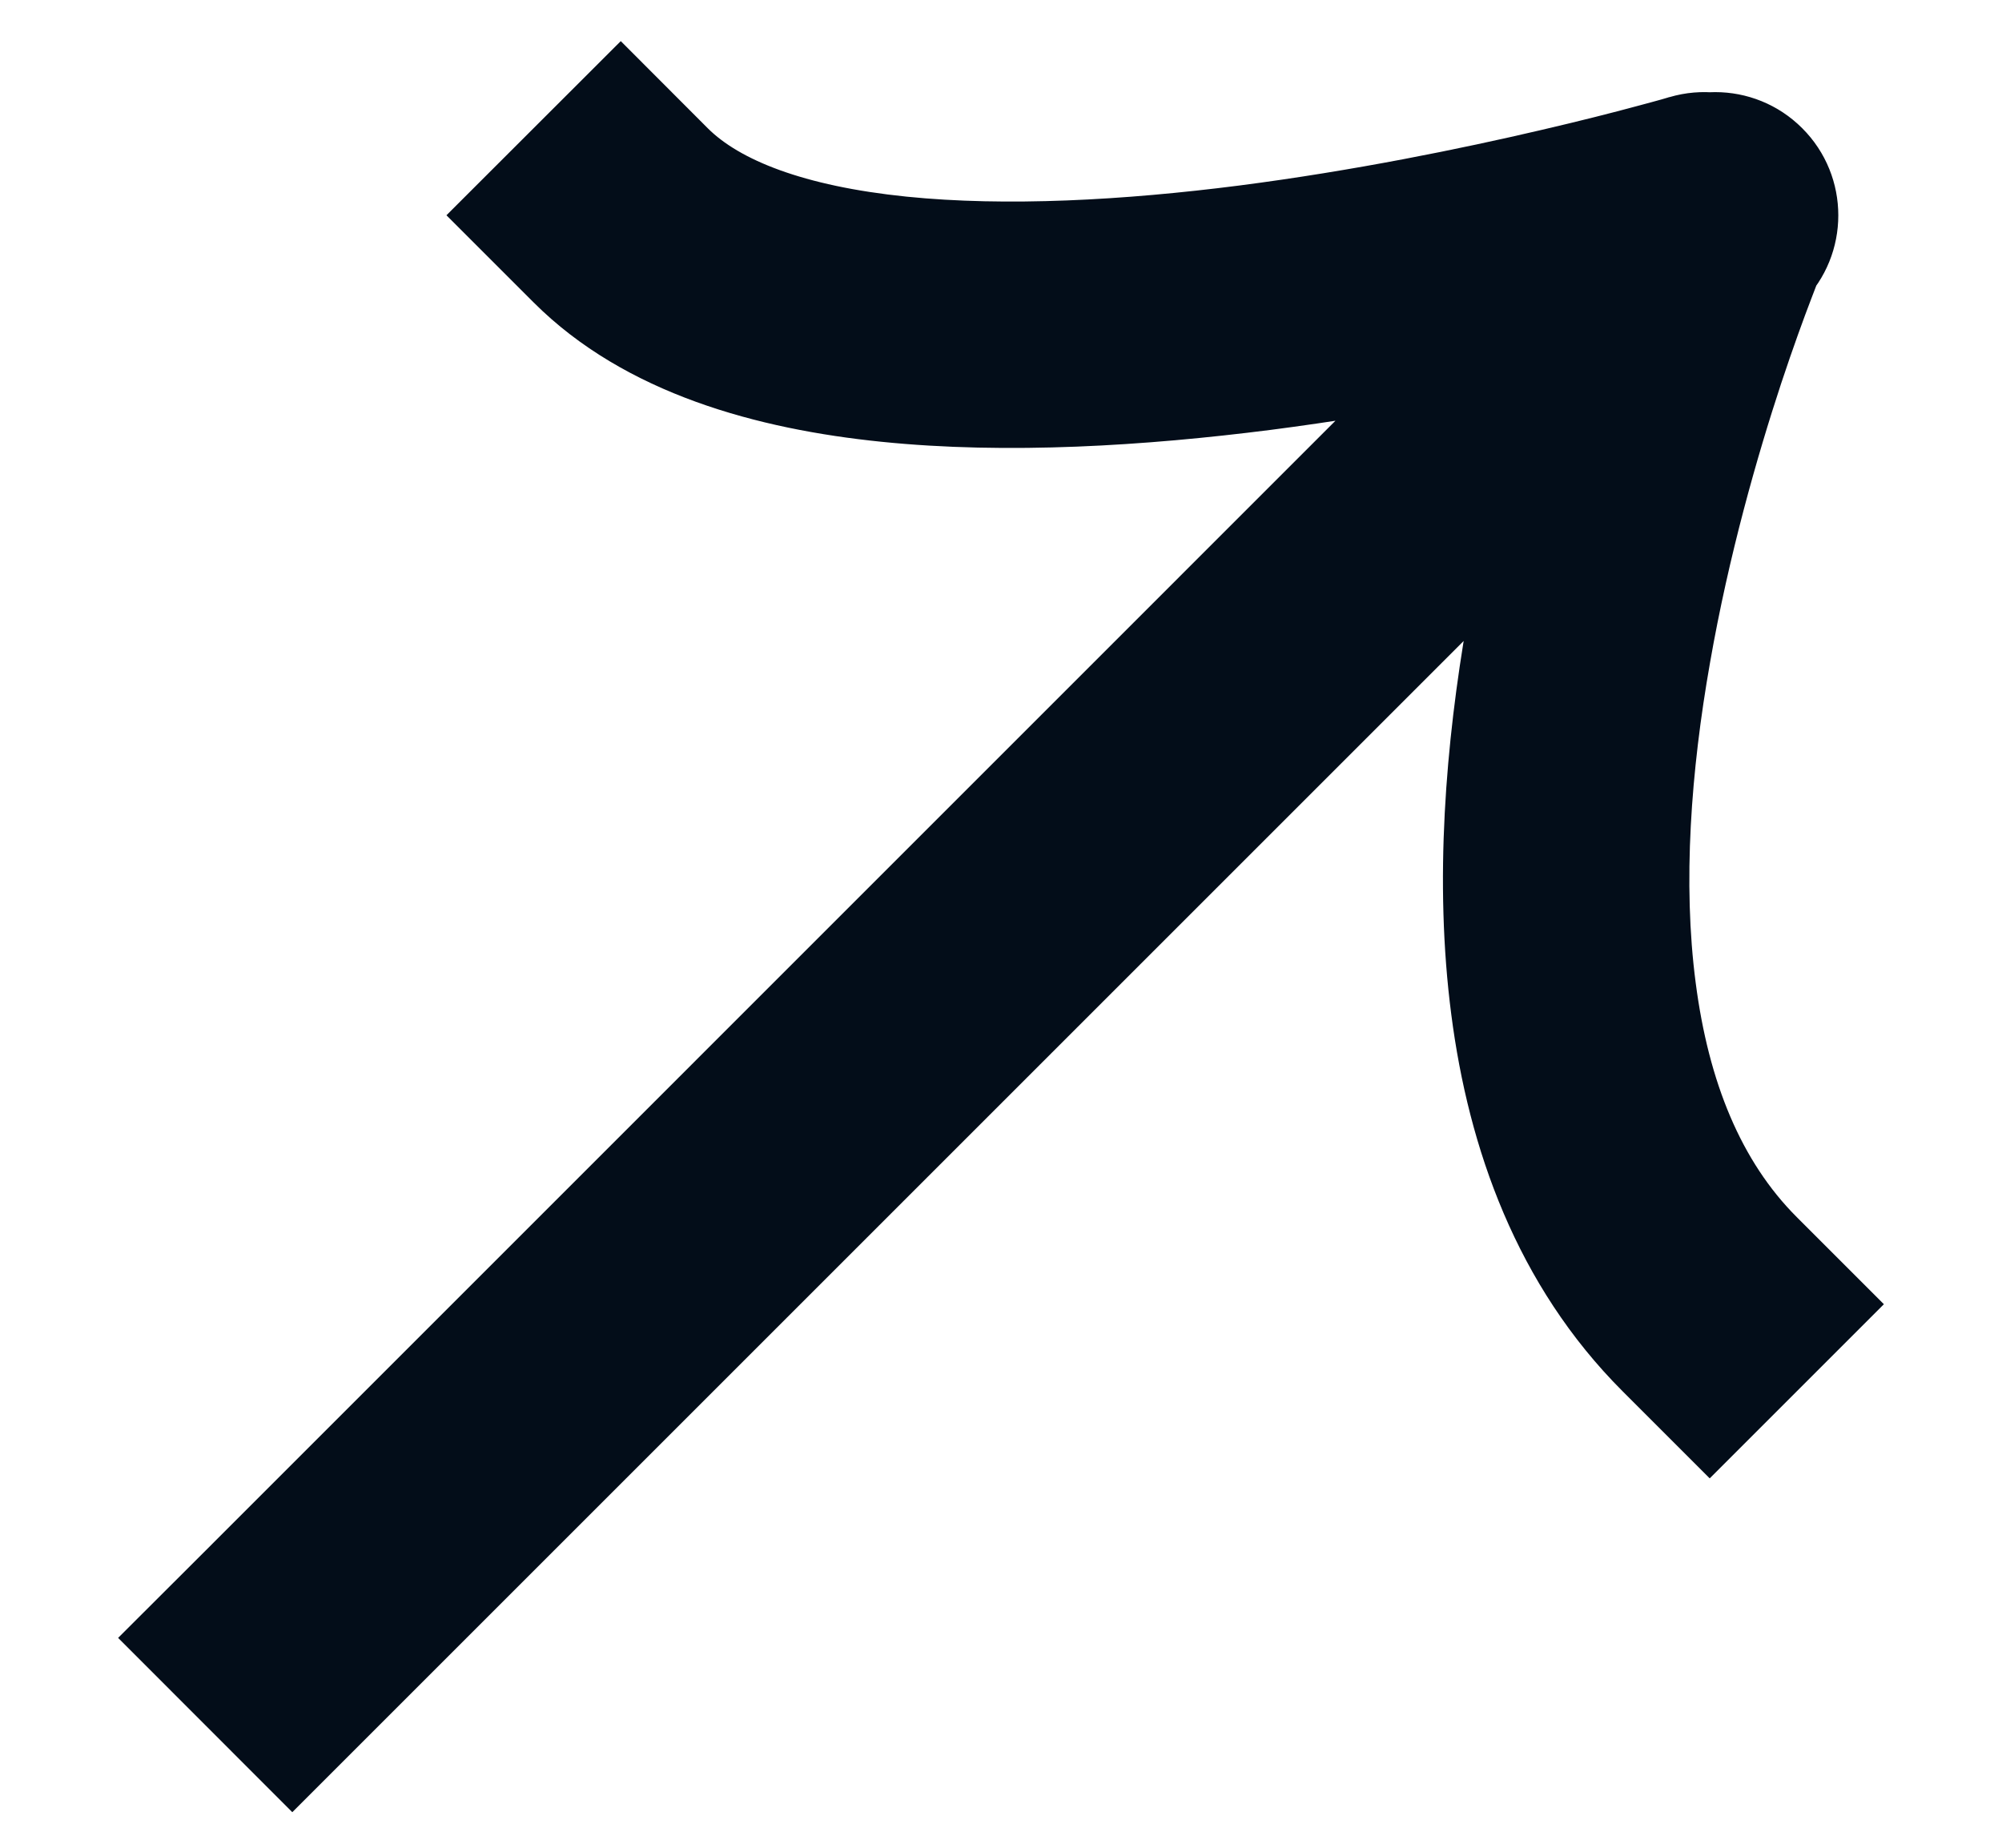 <svg width="13" height="12" viewBox="0 0 13 12" fill="none" xmlns="http://www.w3.org/2000/svg">
<path id="Vector" d="M1.333 10.072L0.767 10.637L1.898 11.769L2.464 11.203L1.333 10.072ZM11.703 1.964C12.015 1.652 12.015 1.145 11.703 0.833C11.391 0.52 10.884 0.52 10.572 0.833L11.703 1.964ZM4.596 0.833L4.031 0.267L2.899 1.398L3.465 1.964L4.596 0.833ZM11.292 2.166C11.716 2.041 11.958 1.597 11.833 1.173C11.709 0.749 11.264 0.506 10.84 0.631L11.292 2.166ZM10.536 9.035L11.102 9.601L12.233 8.47L11.667 7.904L10.536 9.035ZM2.464 11.203L11.667 2L10.536 0.868L1.333 10.072L2.464 11.203ZM11.667 2L11.703 1.964L10.572 0.833L10.536 0.868L11.667 2ZM3.465 1.964C4.061 2.56 4.928 2.788 5.723 2.869C6.544 2.953 7.441 2.895 8.25 2.792C9.064 2.687 9.822 2.531 10.373 2.402C10.65 2.338 10.877 2.279 11.036 2.237C11.115 2.216 11.178 2.198 11.221 2.186C11.243 2.18 11.26 2.175 11.272 2.172C11.278 2.17 11.282 2.169 11.286 2.168C11.287 2.167 11.289 2.167 11.29 2.167C11.29 2.166 11.29 2.166 11.291 2.166C11.291 2.166 11.291 2.166 11.291 2.166C11.291 2.166 11.292 2.166 11.066 1.398C10.84 0.631 10.84 0.631 10.84 0.631C10.84 0.631 10.84 0.631 10.84 0.631C10.84 0.631 10.84 0.631 10.84 0.631C10.84 0.631 10.839 0.631 10.838 0.631C10.836 0.632 10.833 0.633 10.829 0.634C10.82 0.637 10.806 0.641 10.788 0.646C10.751 0.656 10.695 0.672 10.622 0.691C10.478 0.73 10.267 0.784 10.009 0.844C9.492 0.965 8.79 1.109 8.046 1.205C7.296 1.301 6.534 1.343 5.886 1.277C5.212 1.208 4.799 1.036 4.596 0.833L3.465 1.964ZM11.102 1.434C10.365 1.122 10.365 1.122 10.365 1.122C10.365 1.122 10.365 1.122 10.365 1.123C10.365 1.123 10.364 1.123 10.364 1.124C10.364 1.125 10.363 1.127 10.362 1.128C10.361 1.132 10.359 1.136 10.357 1.142C10.352 1.153 10.345 1.17 10.337 1.19C10.32 1.231 10.297 1.29 10.268 1.365C10.211 1.514 10.133 1.727 10.047 1.988C9.875 2.508 9.667 3.23 9.527 4.028C9.389 4.821 9.311 5.722 9.424 6.589C9.536 7.457 9.848 8.347 10.536 9.035L11.667 7.904C11.307 7.544 11.095 7.03 11.011 6.383C10.926 5.734 10.98 5.008 11.104 4.304C11.226 3.605 11.411 2.961 11.566 2.49C11.644 2.255 11.713 2.066 11.763 1.936C11.787 1.872 11.807 1.822 11.82 1.79C11.827 1.774 11.832 1.762 11.835 1.755C11.836 1.751 11.837 1.749 11.838 1.747C11.838 1.747 11.838 1.746 11.838 1.746C11.838 1.746 11.838 1.746 11.838 1.746C11.838 1.746 11.838 1.746 11.838 1.746C11.838 1.747 11.838 1.747 11.102 1.434Z" fill="#030D19"/>
</svg>
